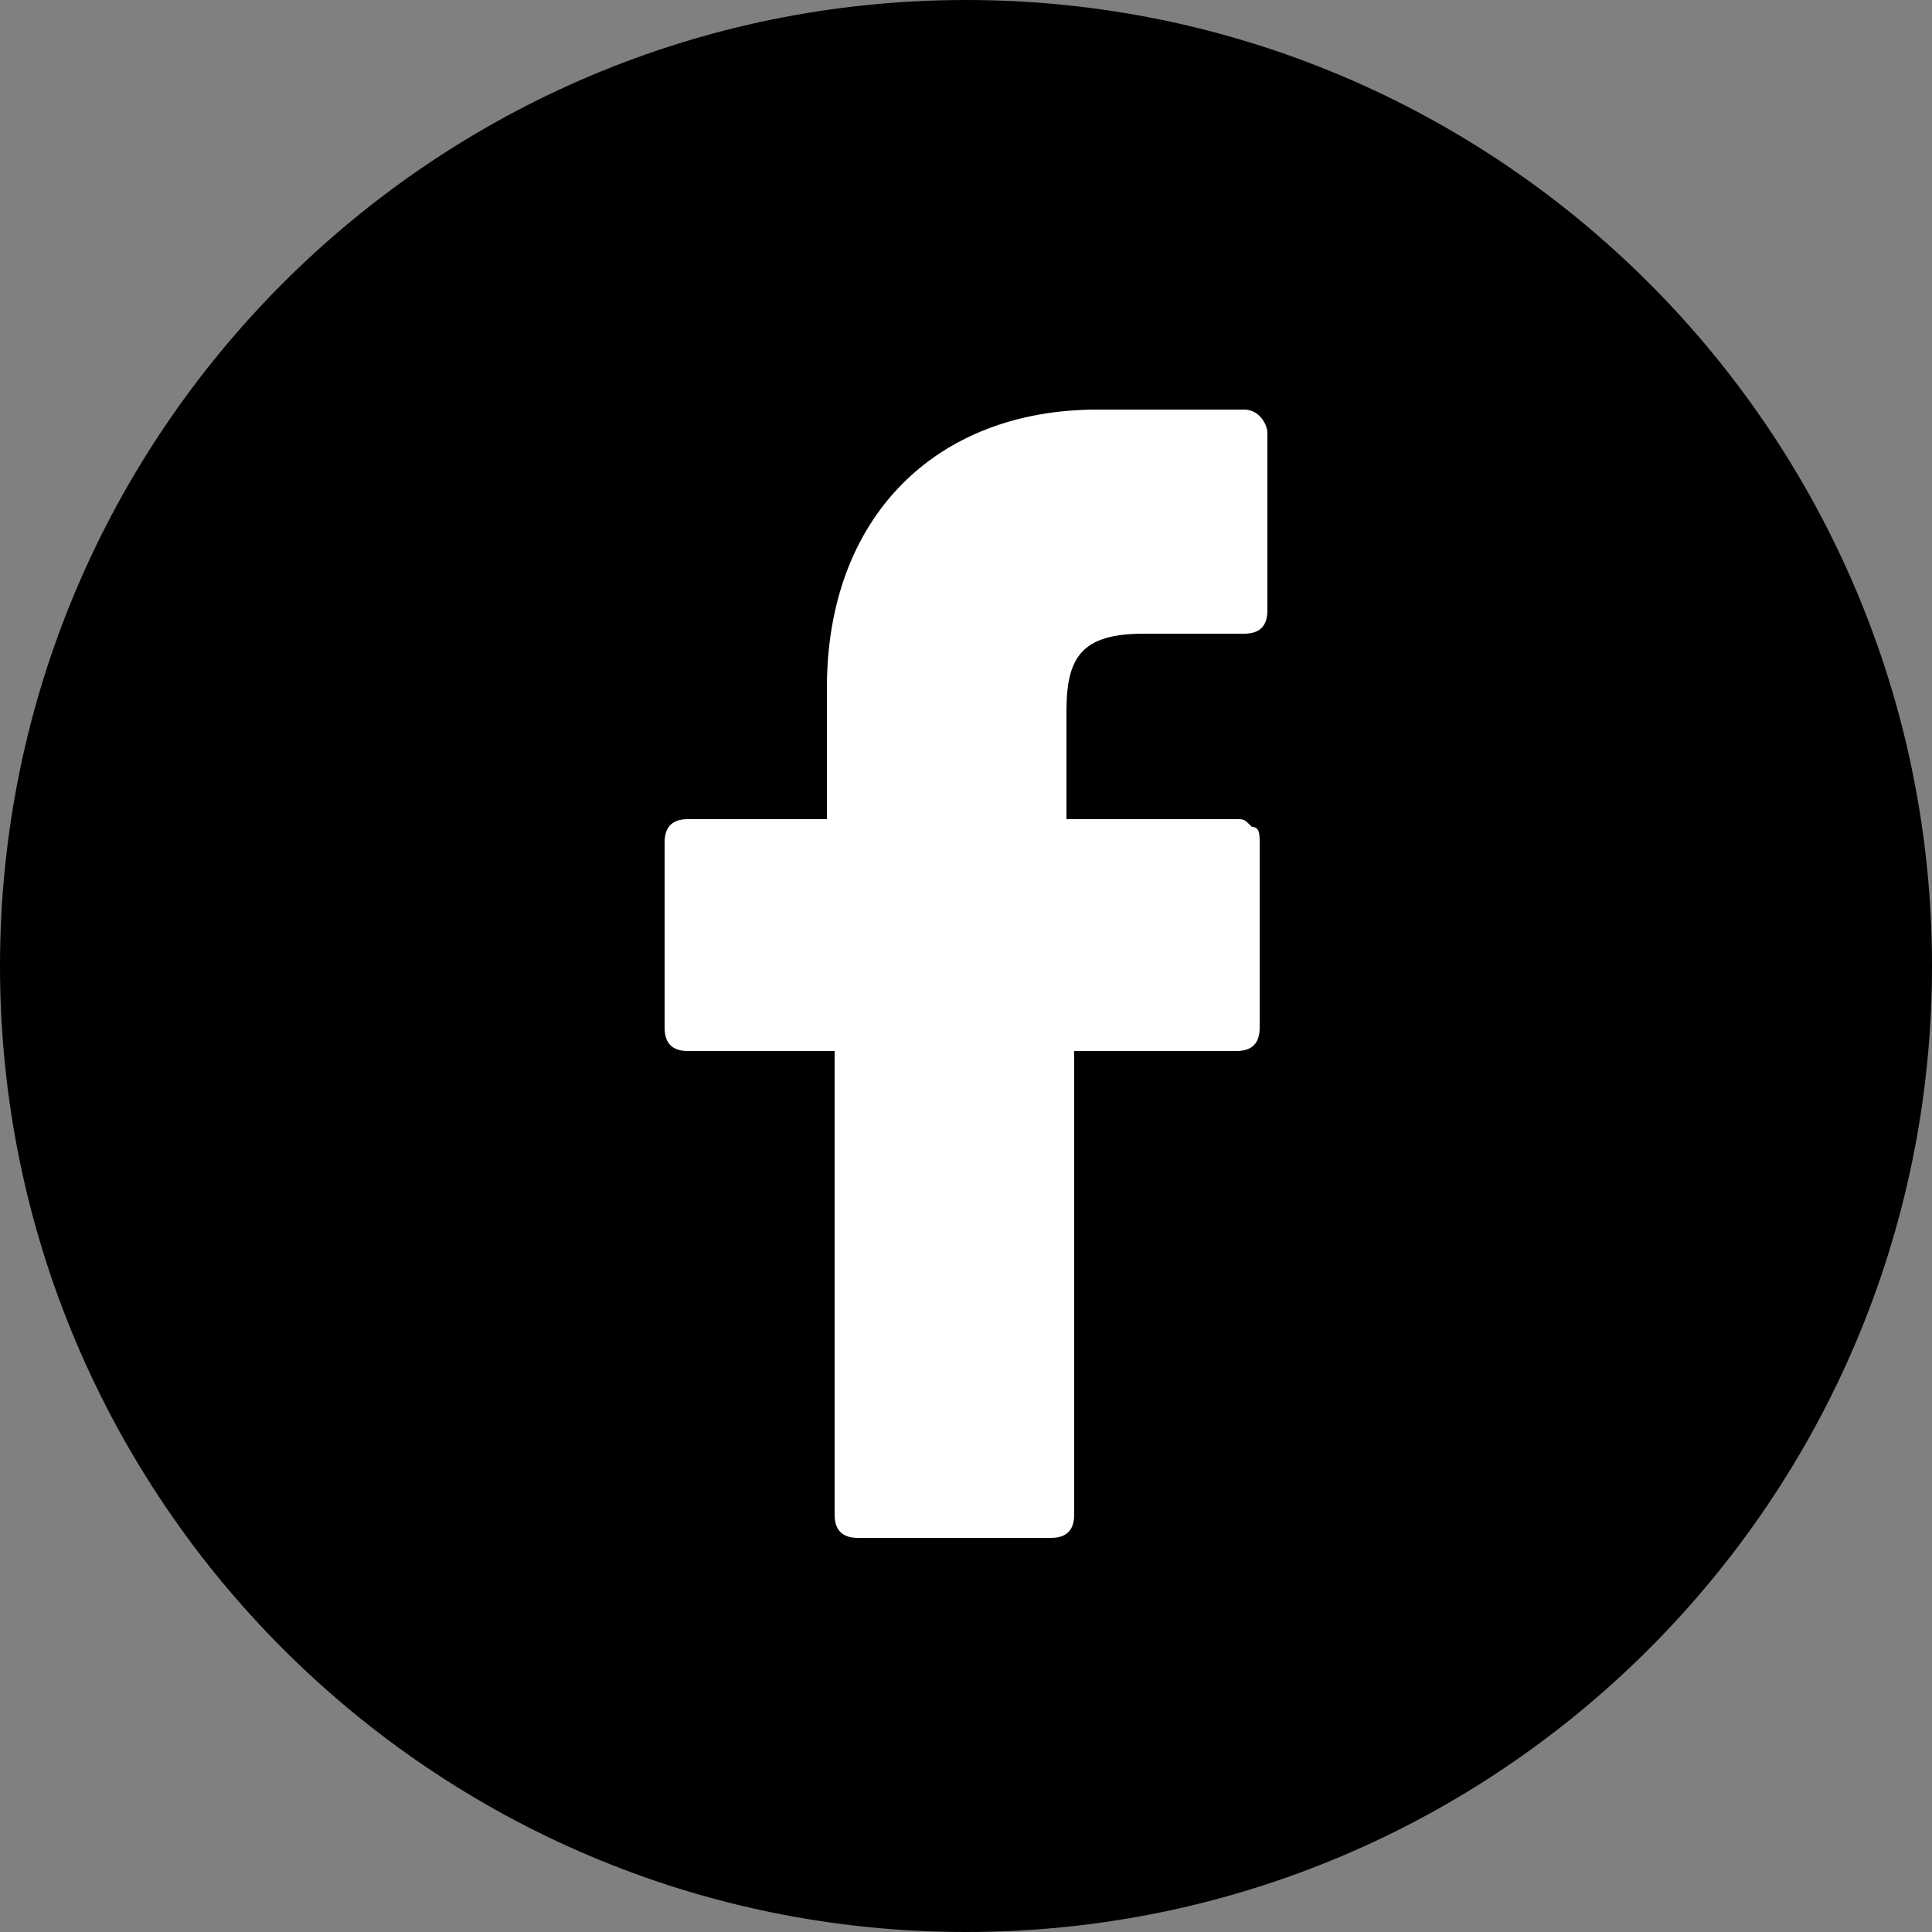 <?xml version="1.0" encoding="utf-8"?>
<!-- Generator: Adobe Illustrator 23.0.3, SVG Export Plug-In . SVG Version: 6.00 Build 0)  -->
<svg version="1.1" id="Layer_1" xmlns="http://www.w3.org/2000/svg" xmlns:xlink="http://www.w3.org/1999/xlink" x="0px" y="0px"
	 viewBox="0 0 25 25" style="enable-background:new 0 0 25 25;" xml:space="preserve">
<rect x="0" y="0" width="25" height="25" fill="#808080" stroke="none"/>
<style type="text/css">
	.st0{fill:#FFFFFF;}
</style>
<title>noun_99709_cc</title>
<desc>Created using Figma</desc>
<g>
	<path id="path0_fill" d="M12.5,0C19.4,0,25,5.6,25,12.5C25,19.4,19.4,25,12.5,25C5.6,25,0,19.4,0,12.5C0,5.6,5.6,0,12.5,0z"/>
	<g>
		<g>
			<path class="st0" d="M16.1,5.3l-1.9,0c-2.1,0-3.5,1.4-3.5,3.6v1.7H8.9c-0.2,0-0.3,0.1-0.3,0.3v2.4c0,0.2,0.1,0.3,0.3,0.3h1.9v6
				c0,0.2,0.1,0.3,0.3,0.3h2.5c0.2,0,0.3-0.1,0.3-0.3v-6H16c0.2,0,0.3-0.1,0.3-0.3l0-2.4c0-0.1,0-0.2-0.1-0.2
				c-0.1-0.1-0.1-0.1-0.2-0.1h-2.2V9.2c0-0.7,0.2-1,1-1l1.3,0c0.2,0,0.3-0.1,0.3-0.3V5.6C16.4,5.5,16.3,5.3,16.1,5.3z"/>
		</g>
	</g>
</g>
</svg>
